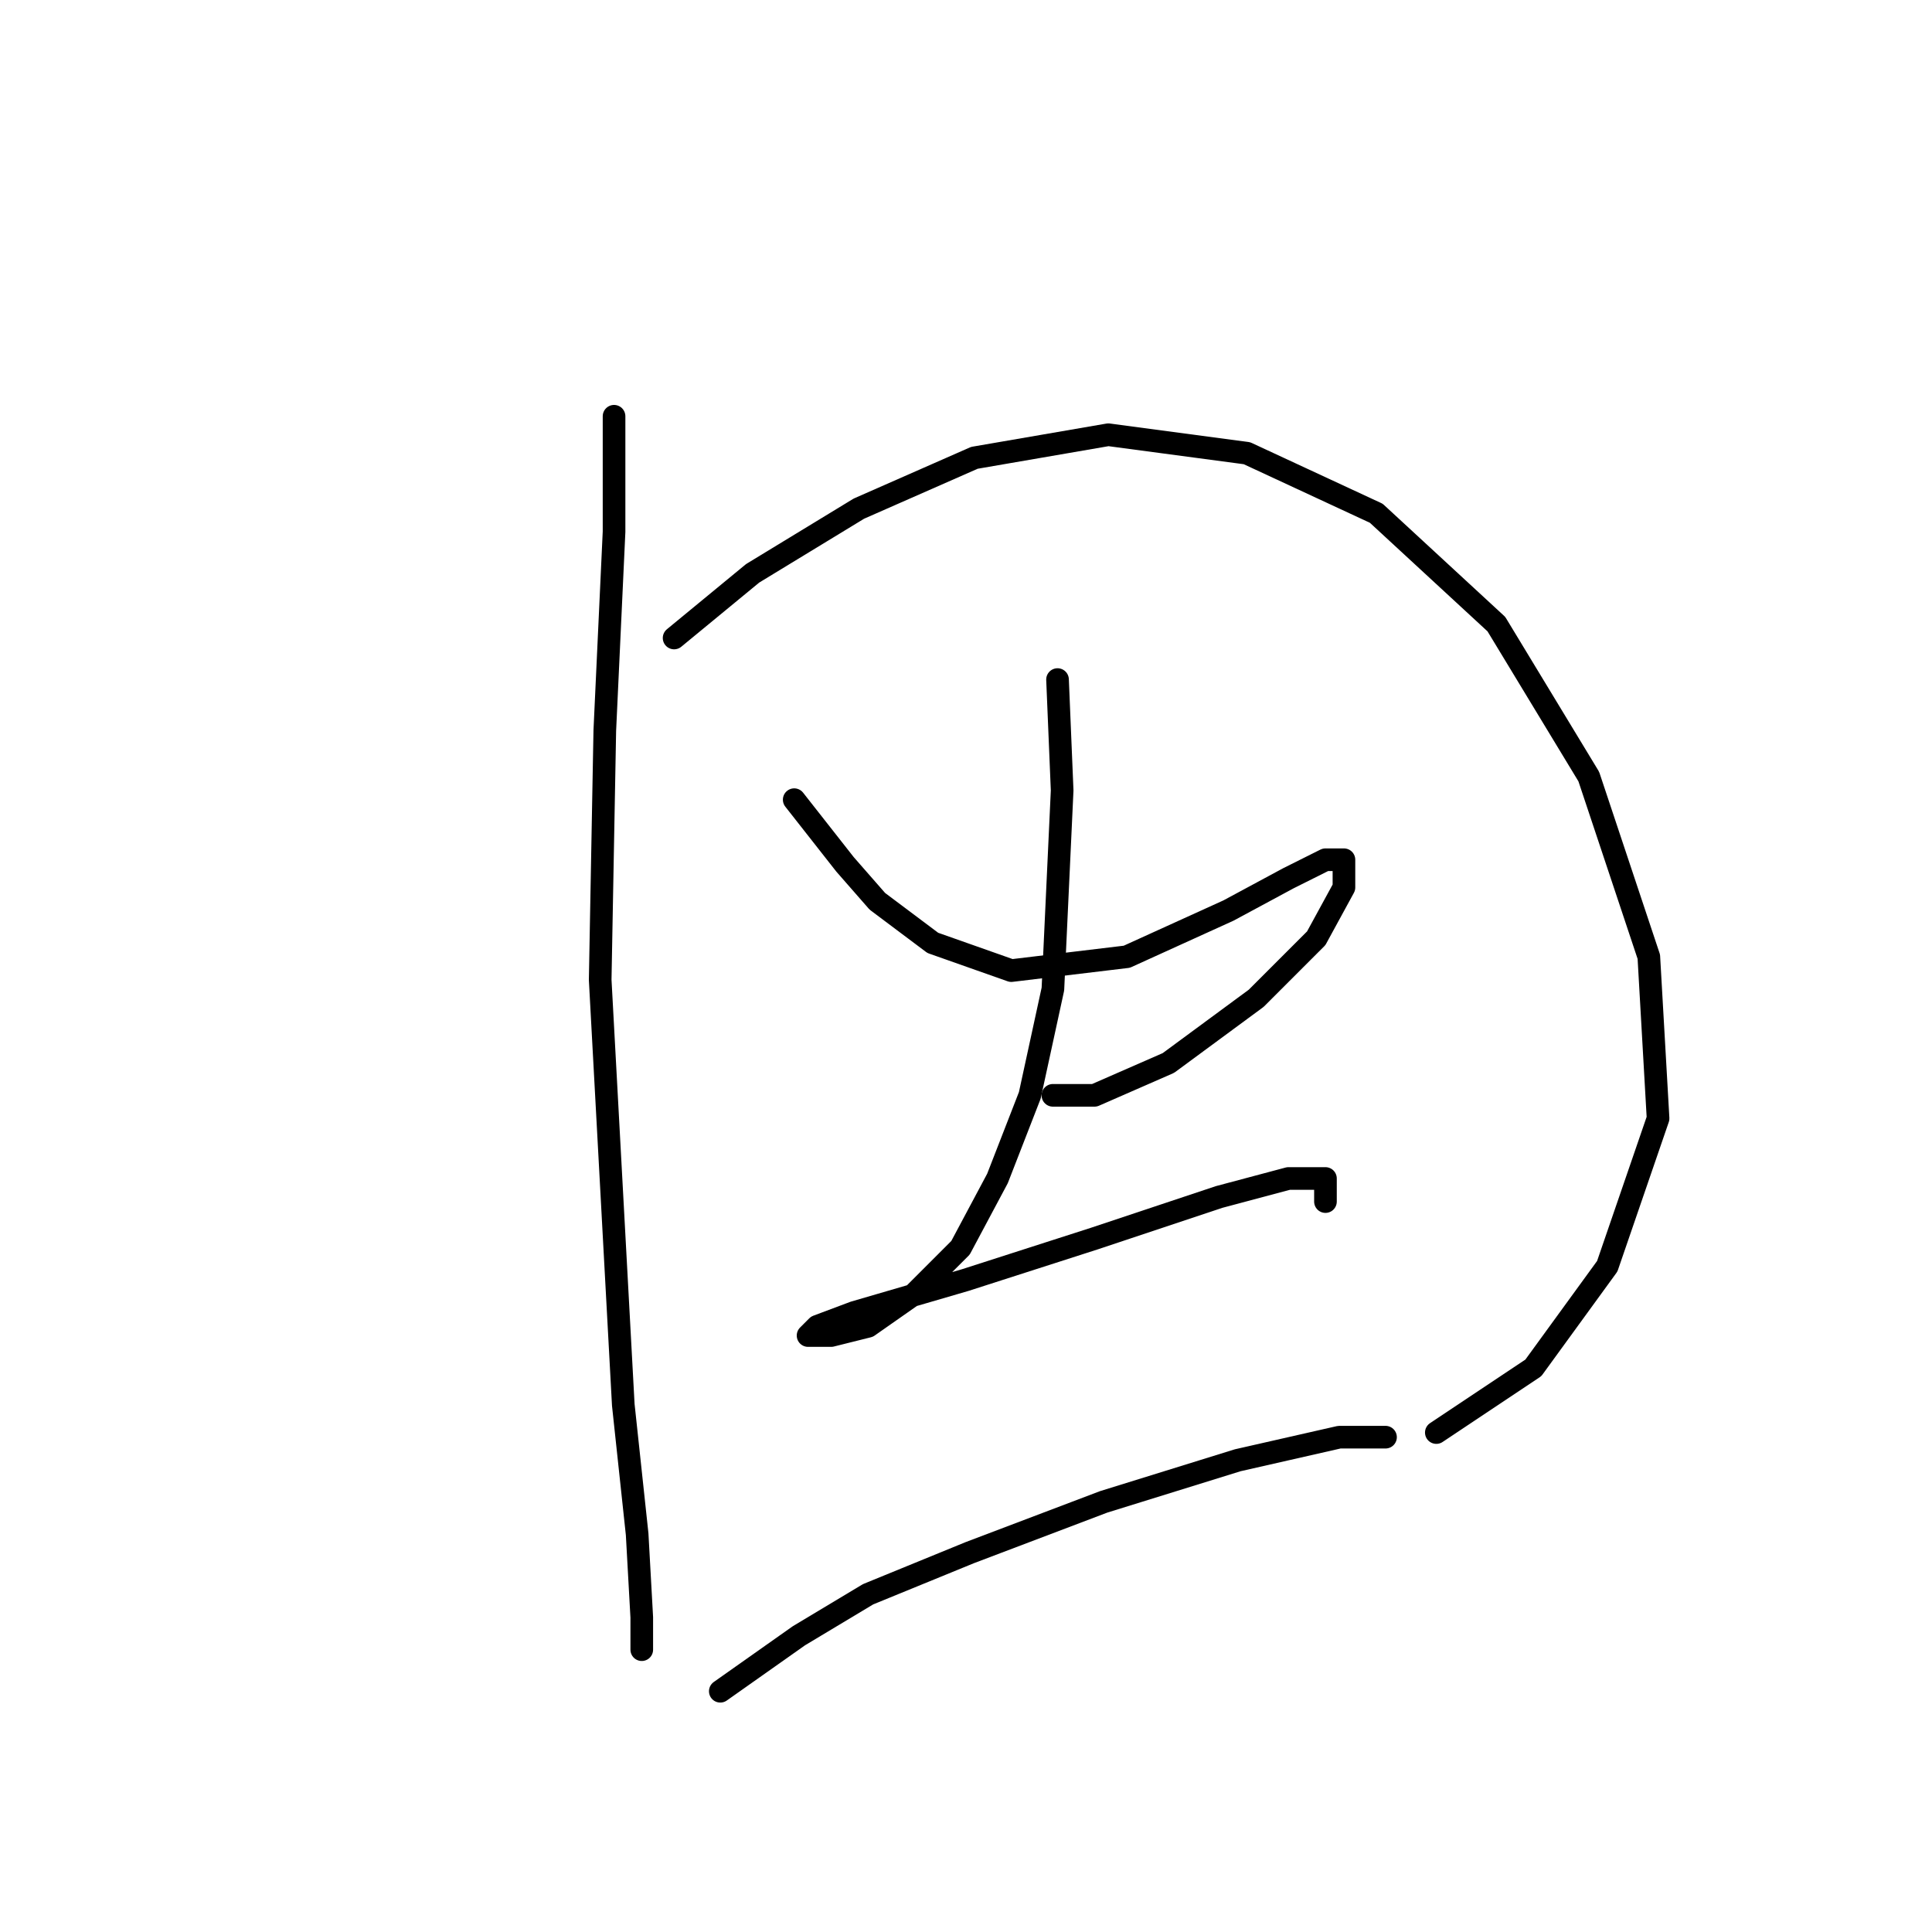 <?xml version="1.0" standalone="no"?>
    <svg width="256" height="256" xmlns="http://www.w3.org/2000/svg" version="1.1">
    <polyline stroke="black" stroke-width="3" stroke-linecap="round" fill="transparent" stroke-linejoin="round" points="81.365 55.156 81.365 70.459 80.14 96.78 79.528 129.834 82.589 186.148 84.425 203.287 85.037 214.305 85.037 218.59 85.037 218.59 " />
        <polyline stroke="black" stroke-width="3" stroke-linecap="round" fill="transparent" stroke-linejoin="round" points="89.322 84.537 99.728 75.968 113.807 67.398 129.11 60.665 146.861 57.604 165.224 60.053 182.363 68.01 198.278 82.701 210.521 102.901 218.478 126.773 219.702 148.197 212.969 167.785 203.175 181.251 190.321 189.821 190.321 189.821 " />
        <polyline stroke="black" stroke-width="3" stroke-linecap="round" fill="transparent" stroke-linejoin="round" points="105.237 105.961 111.97 114.531 116.255 119.428 123.6 124.937 134.006 128.61 149.309 126.773 162.776 120.652 170.733 116.367 175.63 113.919 178.079 113.919 178.079 117.591 174.406 124.325 166.448 132.282 154.818 140.852 145.024 145.137 139.515 145.137 139.515 145.137 " />
        <polyline stroke="black" stroke-width="3" stroke-linecap="round" fill="transparent" stroke-linejoin="round" points="140.128 90.046 140.74 104.737 139.515 131.058 136.455 145.137 132.17 156.155 127.273 165.336 121.152 171.457 115.031 175.742 110.134 176.966 107.073 176.966 108.298 175.742 113.195 173.906 127.885 169.621 145.024 164.112 161.552 158.603 170.733 156.155 175.63 156.155 175.63 159.215 175.63 159.215 " />
        <polyline stroke="black" stroke-width="3" stroke-linecap="round" fill="transparent" stroke-linejoin="round" points="95.443 224.099 105.849 216.754 115.031 211.245 128.497 205.736 146.249 199.003 164 193.494 177.466 190.433 183.588 190.433 183.588 190.433 " />
        </svg>